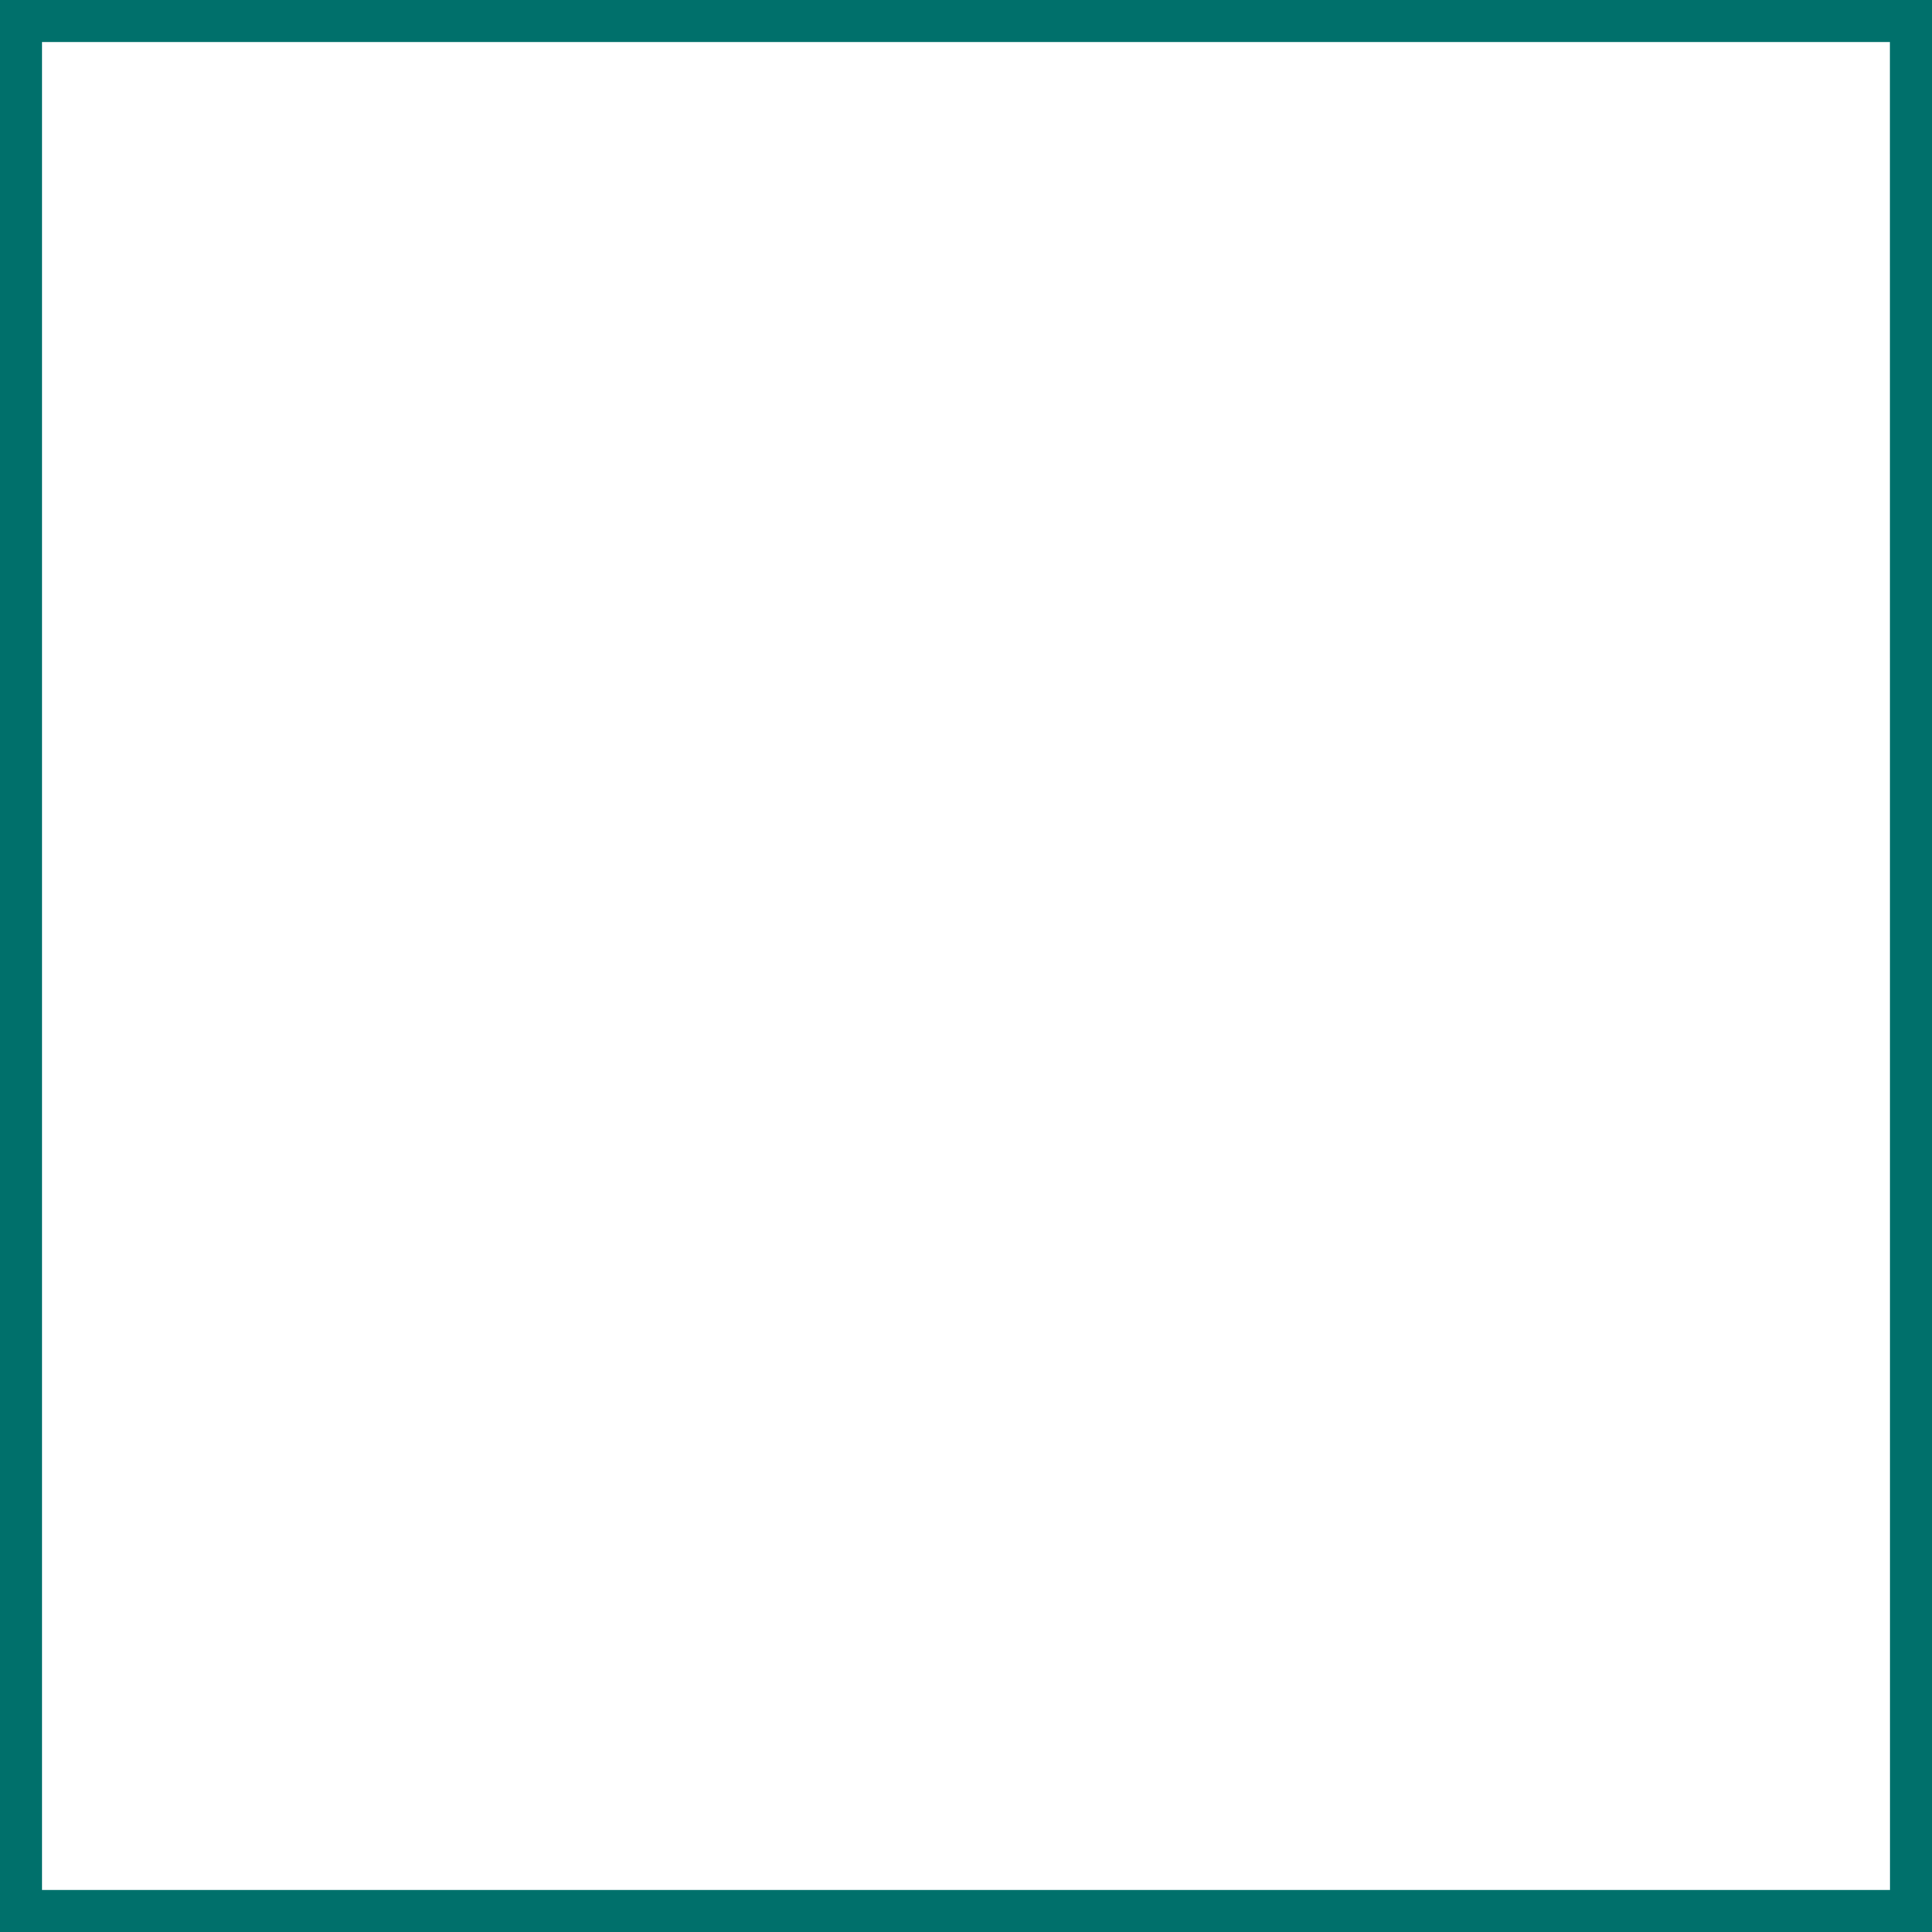 <svg version="1.1" id="图层_1" x="0px" y="0px" width="417px" height="417px" viewBox="0 0 417 417" enable-background="new 0 0 417 417" xml:space="preserve" xmlns="http://www.w3.org/2000/svg" xmlns:xlink="http://www.w3.org/1999/xlink" xmlns:xml="http://www.w3.org/XML/1998/namespace">
  <path fill="#00706B" d="M0,0v417h417V0H0z M407.941,407.941H9.059V9.059h398.86L407.941,407.941L407.941,407.941z" class="color c1"/>
</svg>
